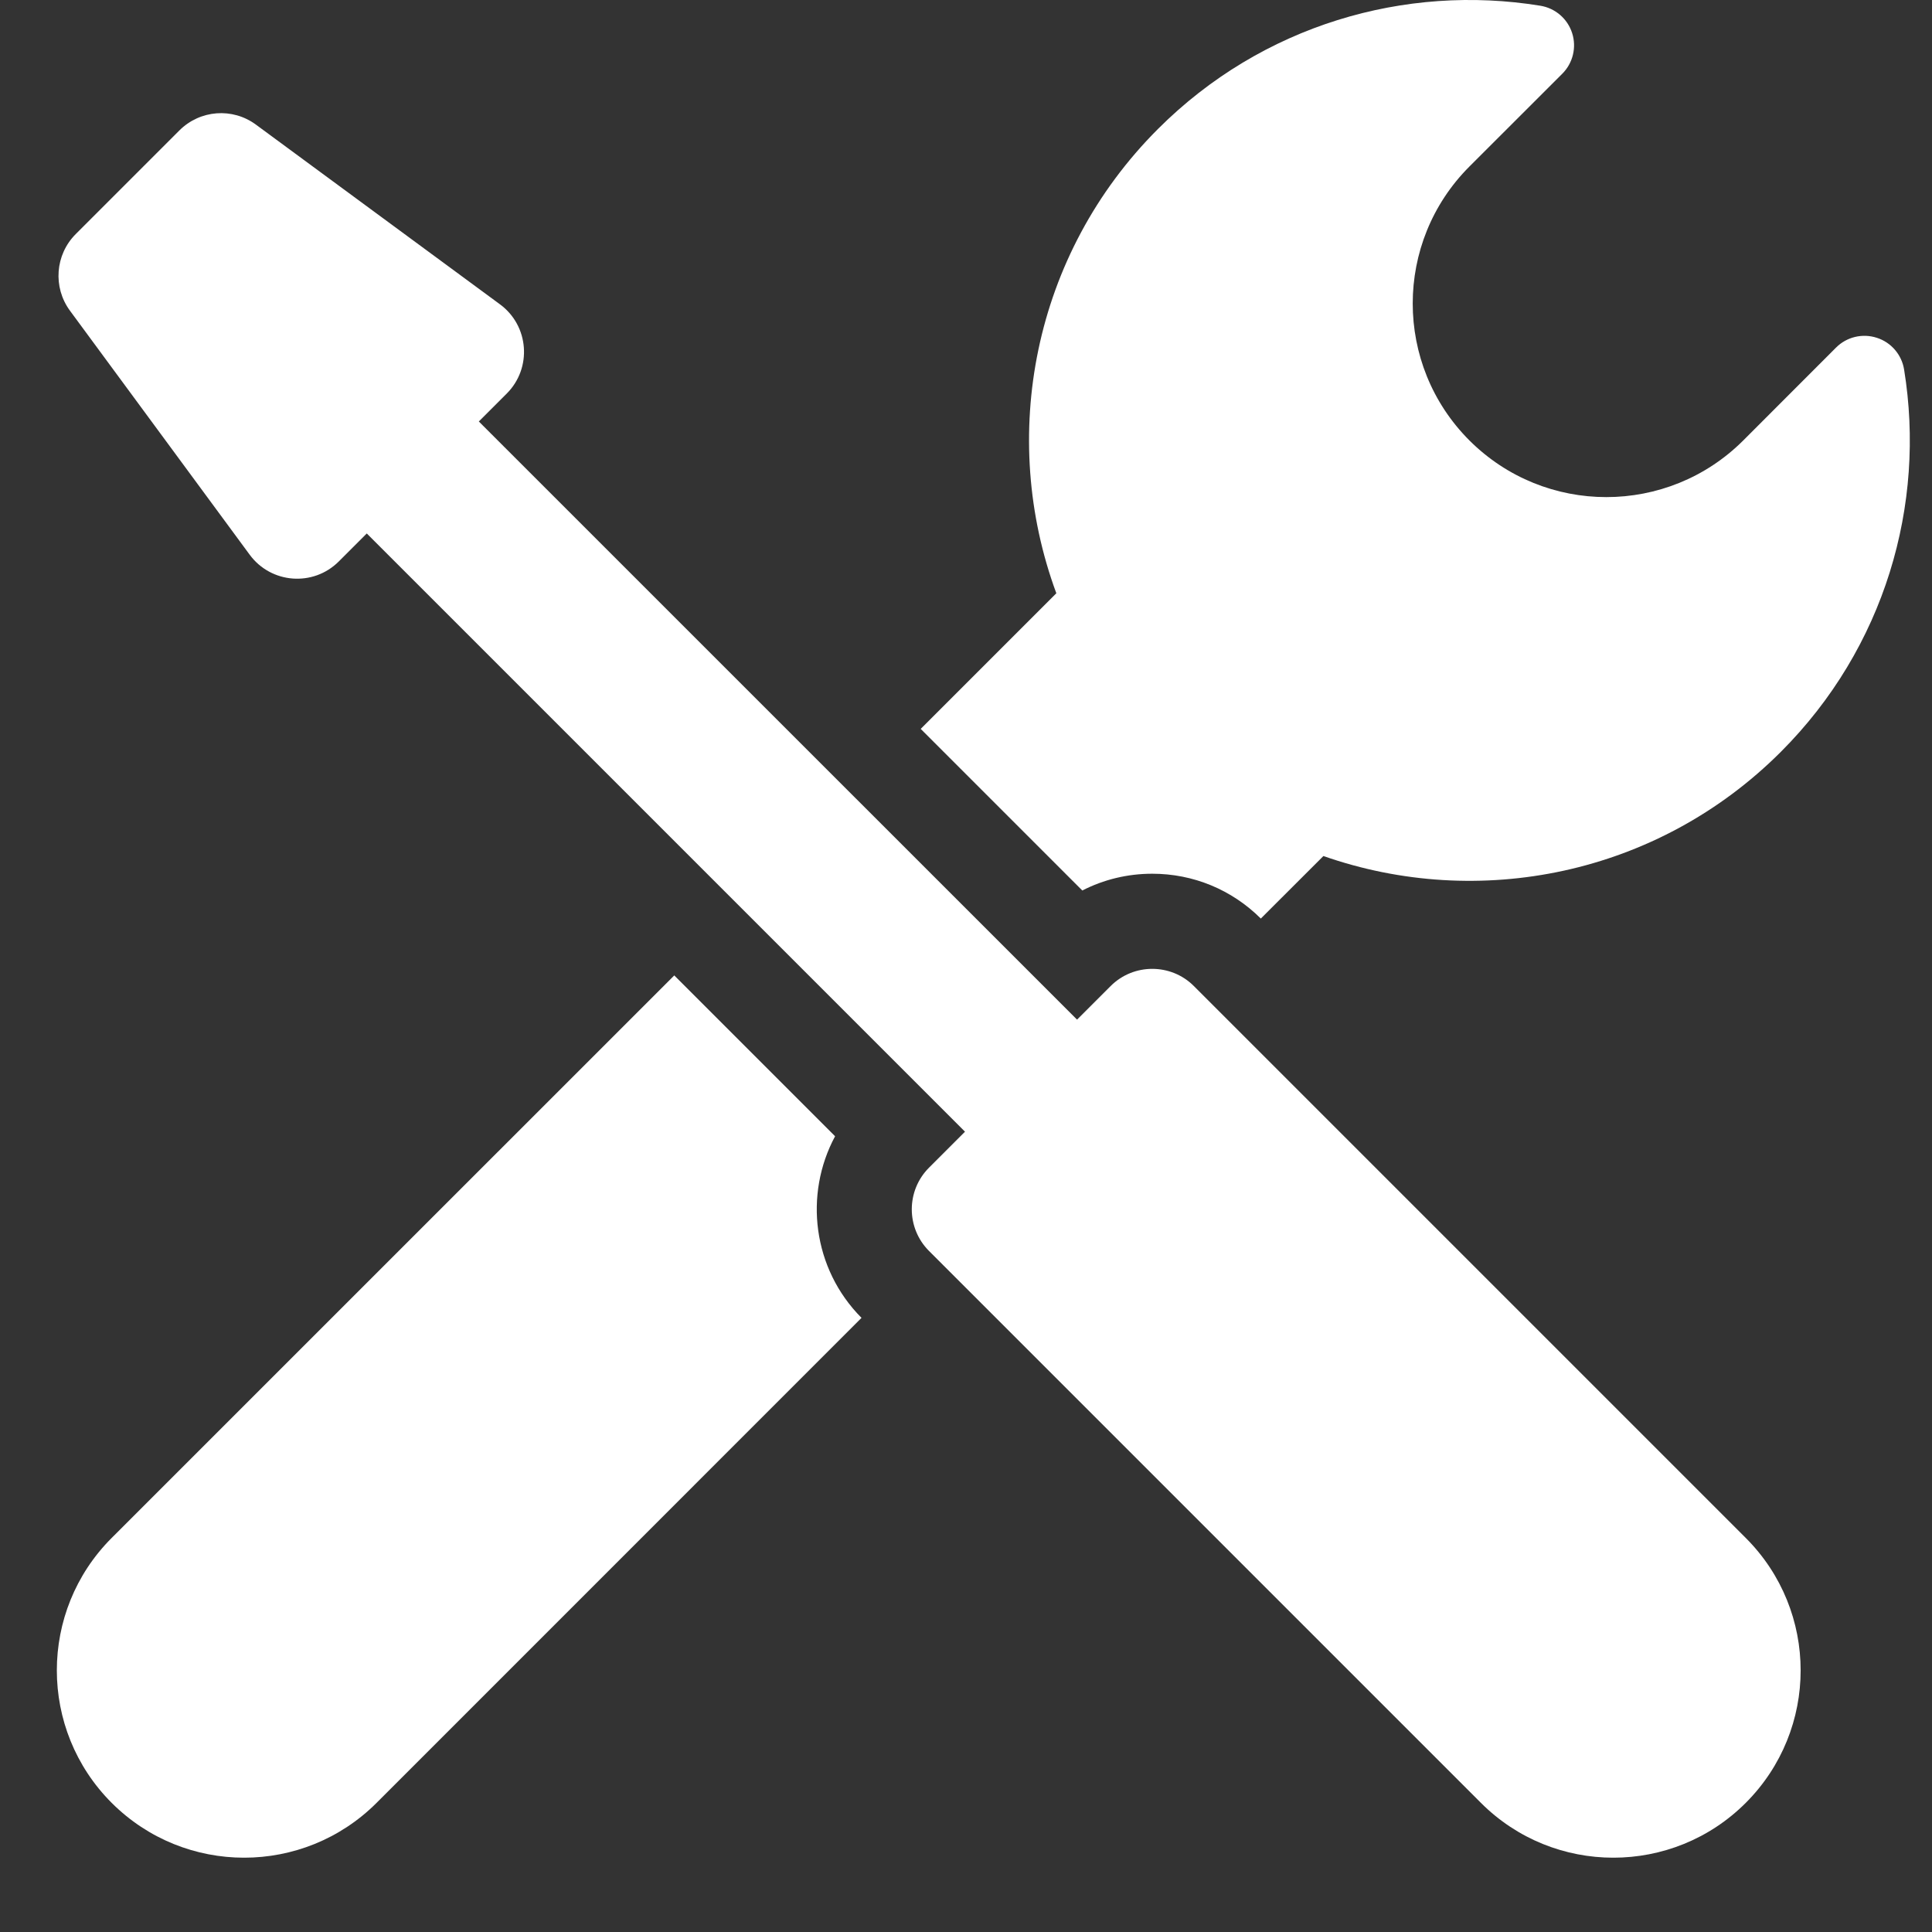 <svg width="25" height="25" viewBox="0 0 25 25" fill="none" xmlns="http://www.w3.org/2000/svg">
<rect x="0" y="0" width="25" height="25" fill="#333333" stroke="none"/>
<g clip-path="url(#clip0_1253_5388)">
<path fill-rule="evenodd" clip-rule="evenodd" d="M14.005 11.523C14.282 11.381 14.59 11.306 14.91 11.306C15.441 11.306 15.939 11.512 16.315 11.886L17.125 11.077C19.127 11.779 21.443 11.33 23.044 9.729C24.391 8.382 24.923 6.529 24.639 4.782C24.608 4.589 24.471 4.43 24.286 4.371C24.101 4.311 23.897 4.359 23.759 4.497L22.558 5.699C21.579 6.677 19.993 6.677 19.014 5.699C18.036 4.72 18.036 3.134 19.014 2.155L20.216 0.954C20.354 0.816 20.403 0.612 20.343 0.427C20.283 0.241 20.124 0.105 19.931 0.074C18.184 -0.21 16.331 0.322 14.984 1.669C13.359 3.293 12.922 5.655 13.669 7.677L11.914 9.432L14.005 11.523ZM10.806 14.703L8.725 12.622L1.445 19.901C0.499 20.847 0.499 22.382 1.445 23.329C2.392 24.275 3.926 24.275 4.873 23.329L11.148 17.053C10.515 16.417 10.401 15.456 10.806 14.703ZM14.91 12.537C15.105 12.537 15.301 12.611 15.449 12.76L22.59 19.901C23.537 20.847 23.537 22.382 22.59 23.329C21.644 24.275 20.109 24.275 19.163 23.329L12.022 16.188C11.724 15.89 11.724 15.407 12.022 15.109L12.487 14.644L4.746 6.903L4.384 7.265C4.054 7.595 3.508 7.554 3.231 7.178L0.905 4.02C0.682 3.717 0.714 3.295 0.98 3.029L2.321 1.688C2.588 1.421 3.009 1.389 3.312 1.613L6.471 3.939C6.846 4.216 6.887 4.762 6.558 5.092L6.196 5.454L13.937 13.194L14.371 12.76C14.52 12.611 14.715 12.537 14.91 12.537Z" fill="white"/>
</g>
<defs>
<clipPath id="clip0_1253_5388">
<rect width="25" height="24.038" fill="white"/>
</clipPath>
</defs>
</svg>
